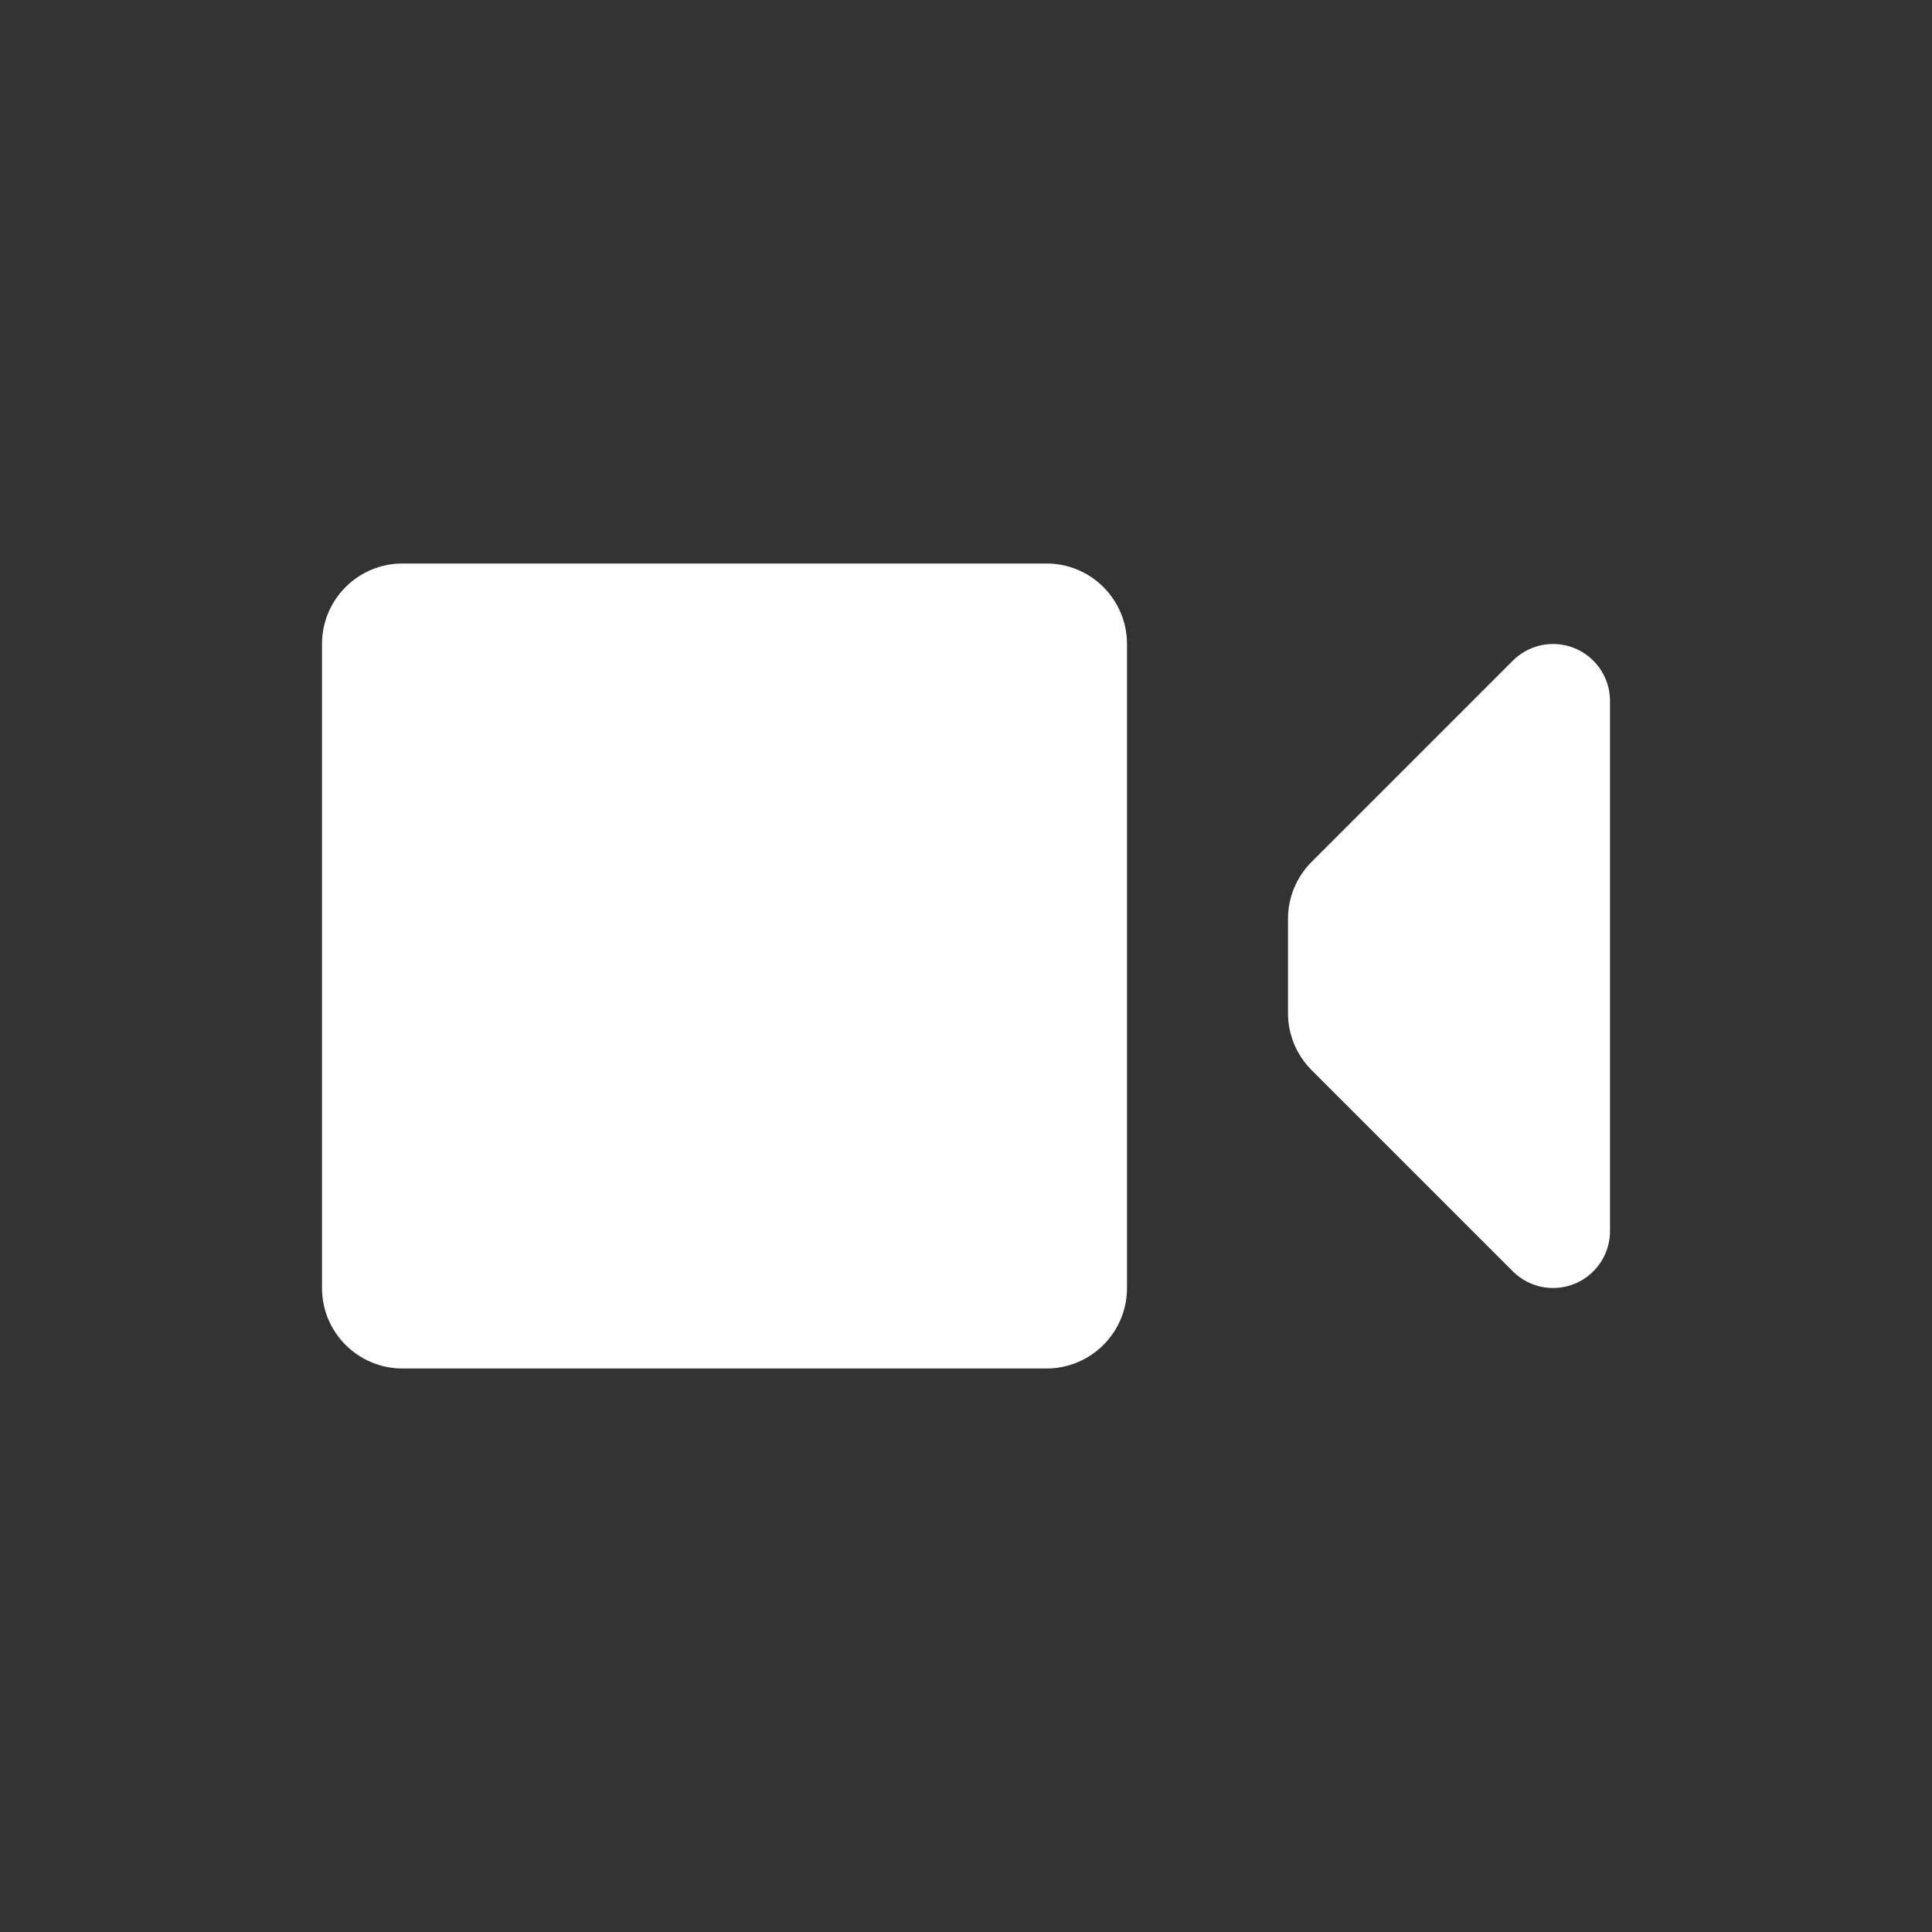 <svg width="24" height="24" viewBox="0 0 24 24" fill="none" xmlns="http://www.w3.org/2000/svg">
<rect x="0" y="0" width="24" height="24" fill="#333333" stroke="none"/>
<path d="M4 8C4 7.448 4.448 7 5 7H13C13.552 7 14 7.448 14 8V16C14 16.552 13.552 17 13 17H5C4.448 17 4 16.552 4 16V8Z" fill="white"/>
<path d="M18.793 8.207L16.293 10.707C16.105 10.895 16 11.149 16 11.414V12.586C16 12.851 16.105 13.105 16.293 13.293L18.793 15.793C18.925 15.925 19.105 16 19.293 16C19.683 16 20 15.683 20 15.293V8.707C20 8.317 19.683 8 19.293 8C19.105 8 18.925 8.075 18.793 8.207Z" fill="white"/>
</svg>
